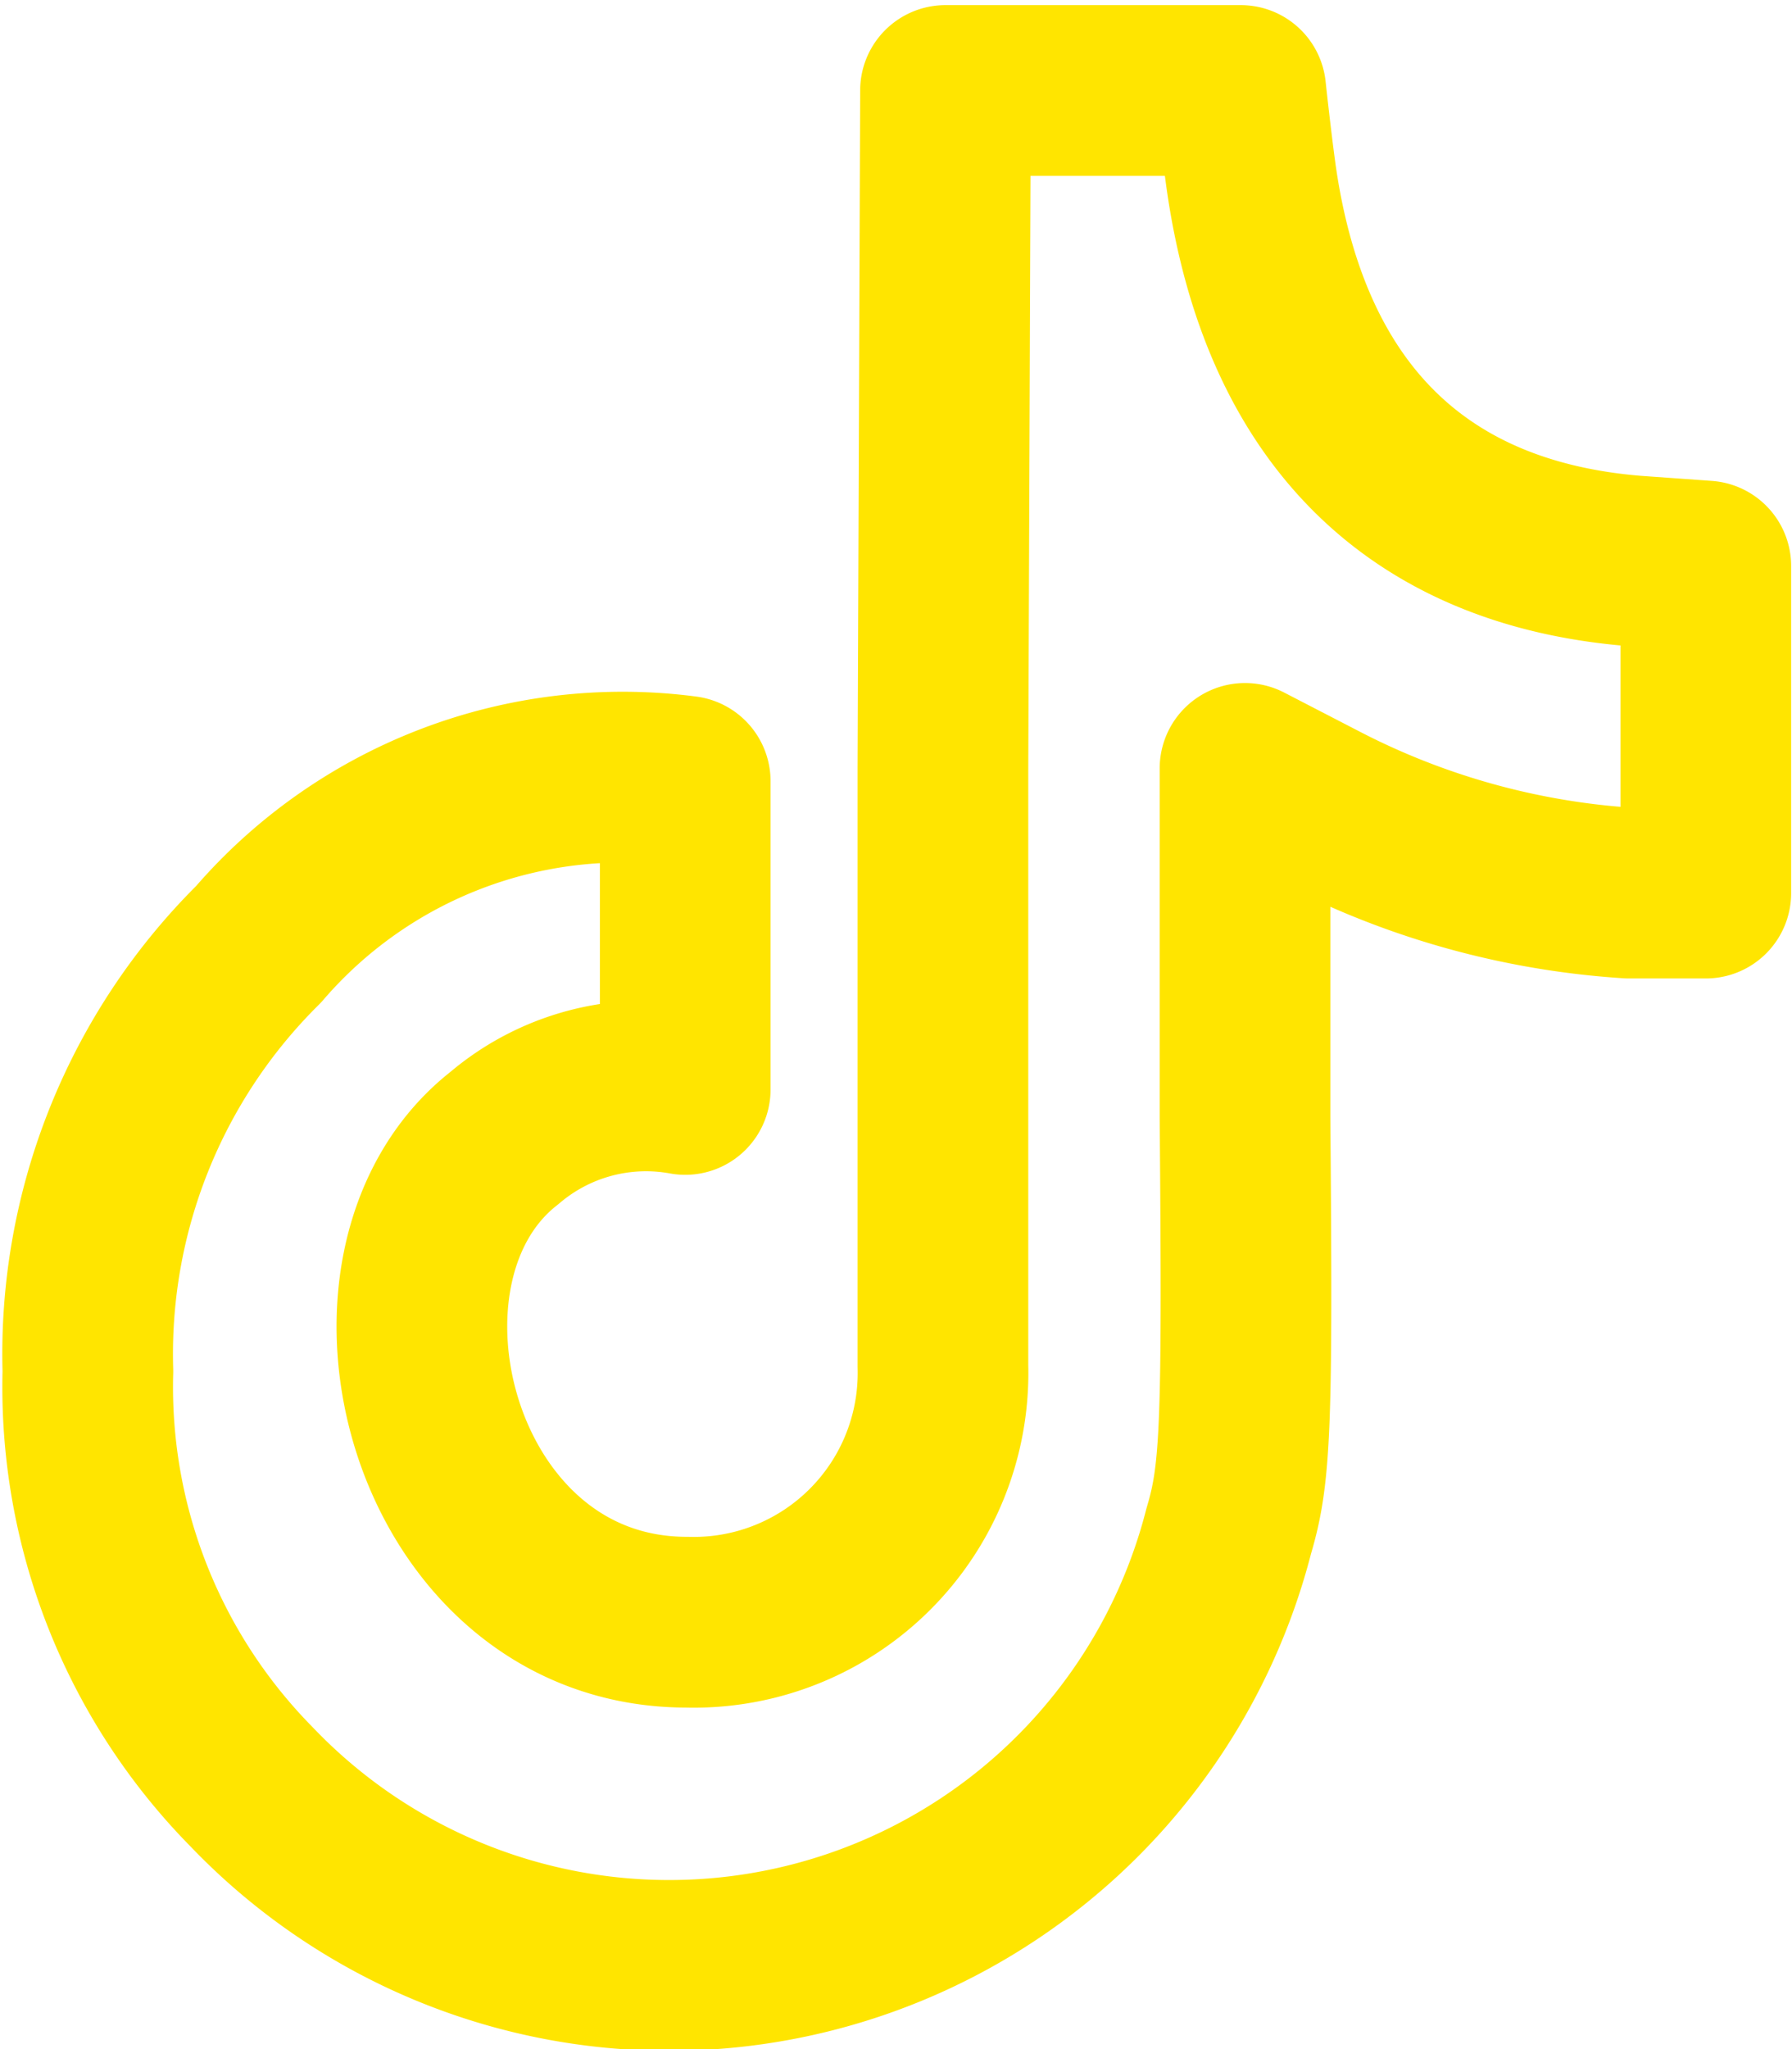 <svg id="Слой_1" data-name="Слой 1" xmlns="http://www.w3.org/2000/svg" xmlns:xlink="http://www.w3.org/1999/xlink" viewBox="0 0 21 24"><defs><style>.cls-1,.cls-3{fill:none;}.cls-2{clip-path:url(#clip-path);}.cls-3{stroke:#ffe500;stroke-linejoin:round;stroke-width:2px;}</style><clipPath id="clip-path" transform="translate(-673 -372)"><rect class="cls-1" x="671" y="372" width="24" height="24"/></clipPath></defs><title>tik-tok</title><g class="cls-2"><path class="cls-3" d="M684.05,381l0,7a2.92,2.92,0,0,1-3,3c-3,0-4.06-4.17-2.14-5.67a2.56,2.56,0,0,1,2.12-.57v-3.61a5.63,5.63,0,0,0-5,1.91,6.75,6.75,0,0,0-2,5,6.67,6.67,0,0,0,1.92,4.87,6.77,6.77,0,0,0,11.45-3c.2-.67.22-1.23.19-4.84l0-4.09.89.46a9.12,9.12,0,0,0,3.61,1l.9,0,0-1.91,0-1.92-.84-.06c-2.56-.21-4.1-1.75-4.49-4.51-.06-.44-.12-1-.12-1l-3.46,0Z" transform="translate(-673 -372)"/></g></svg>